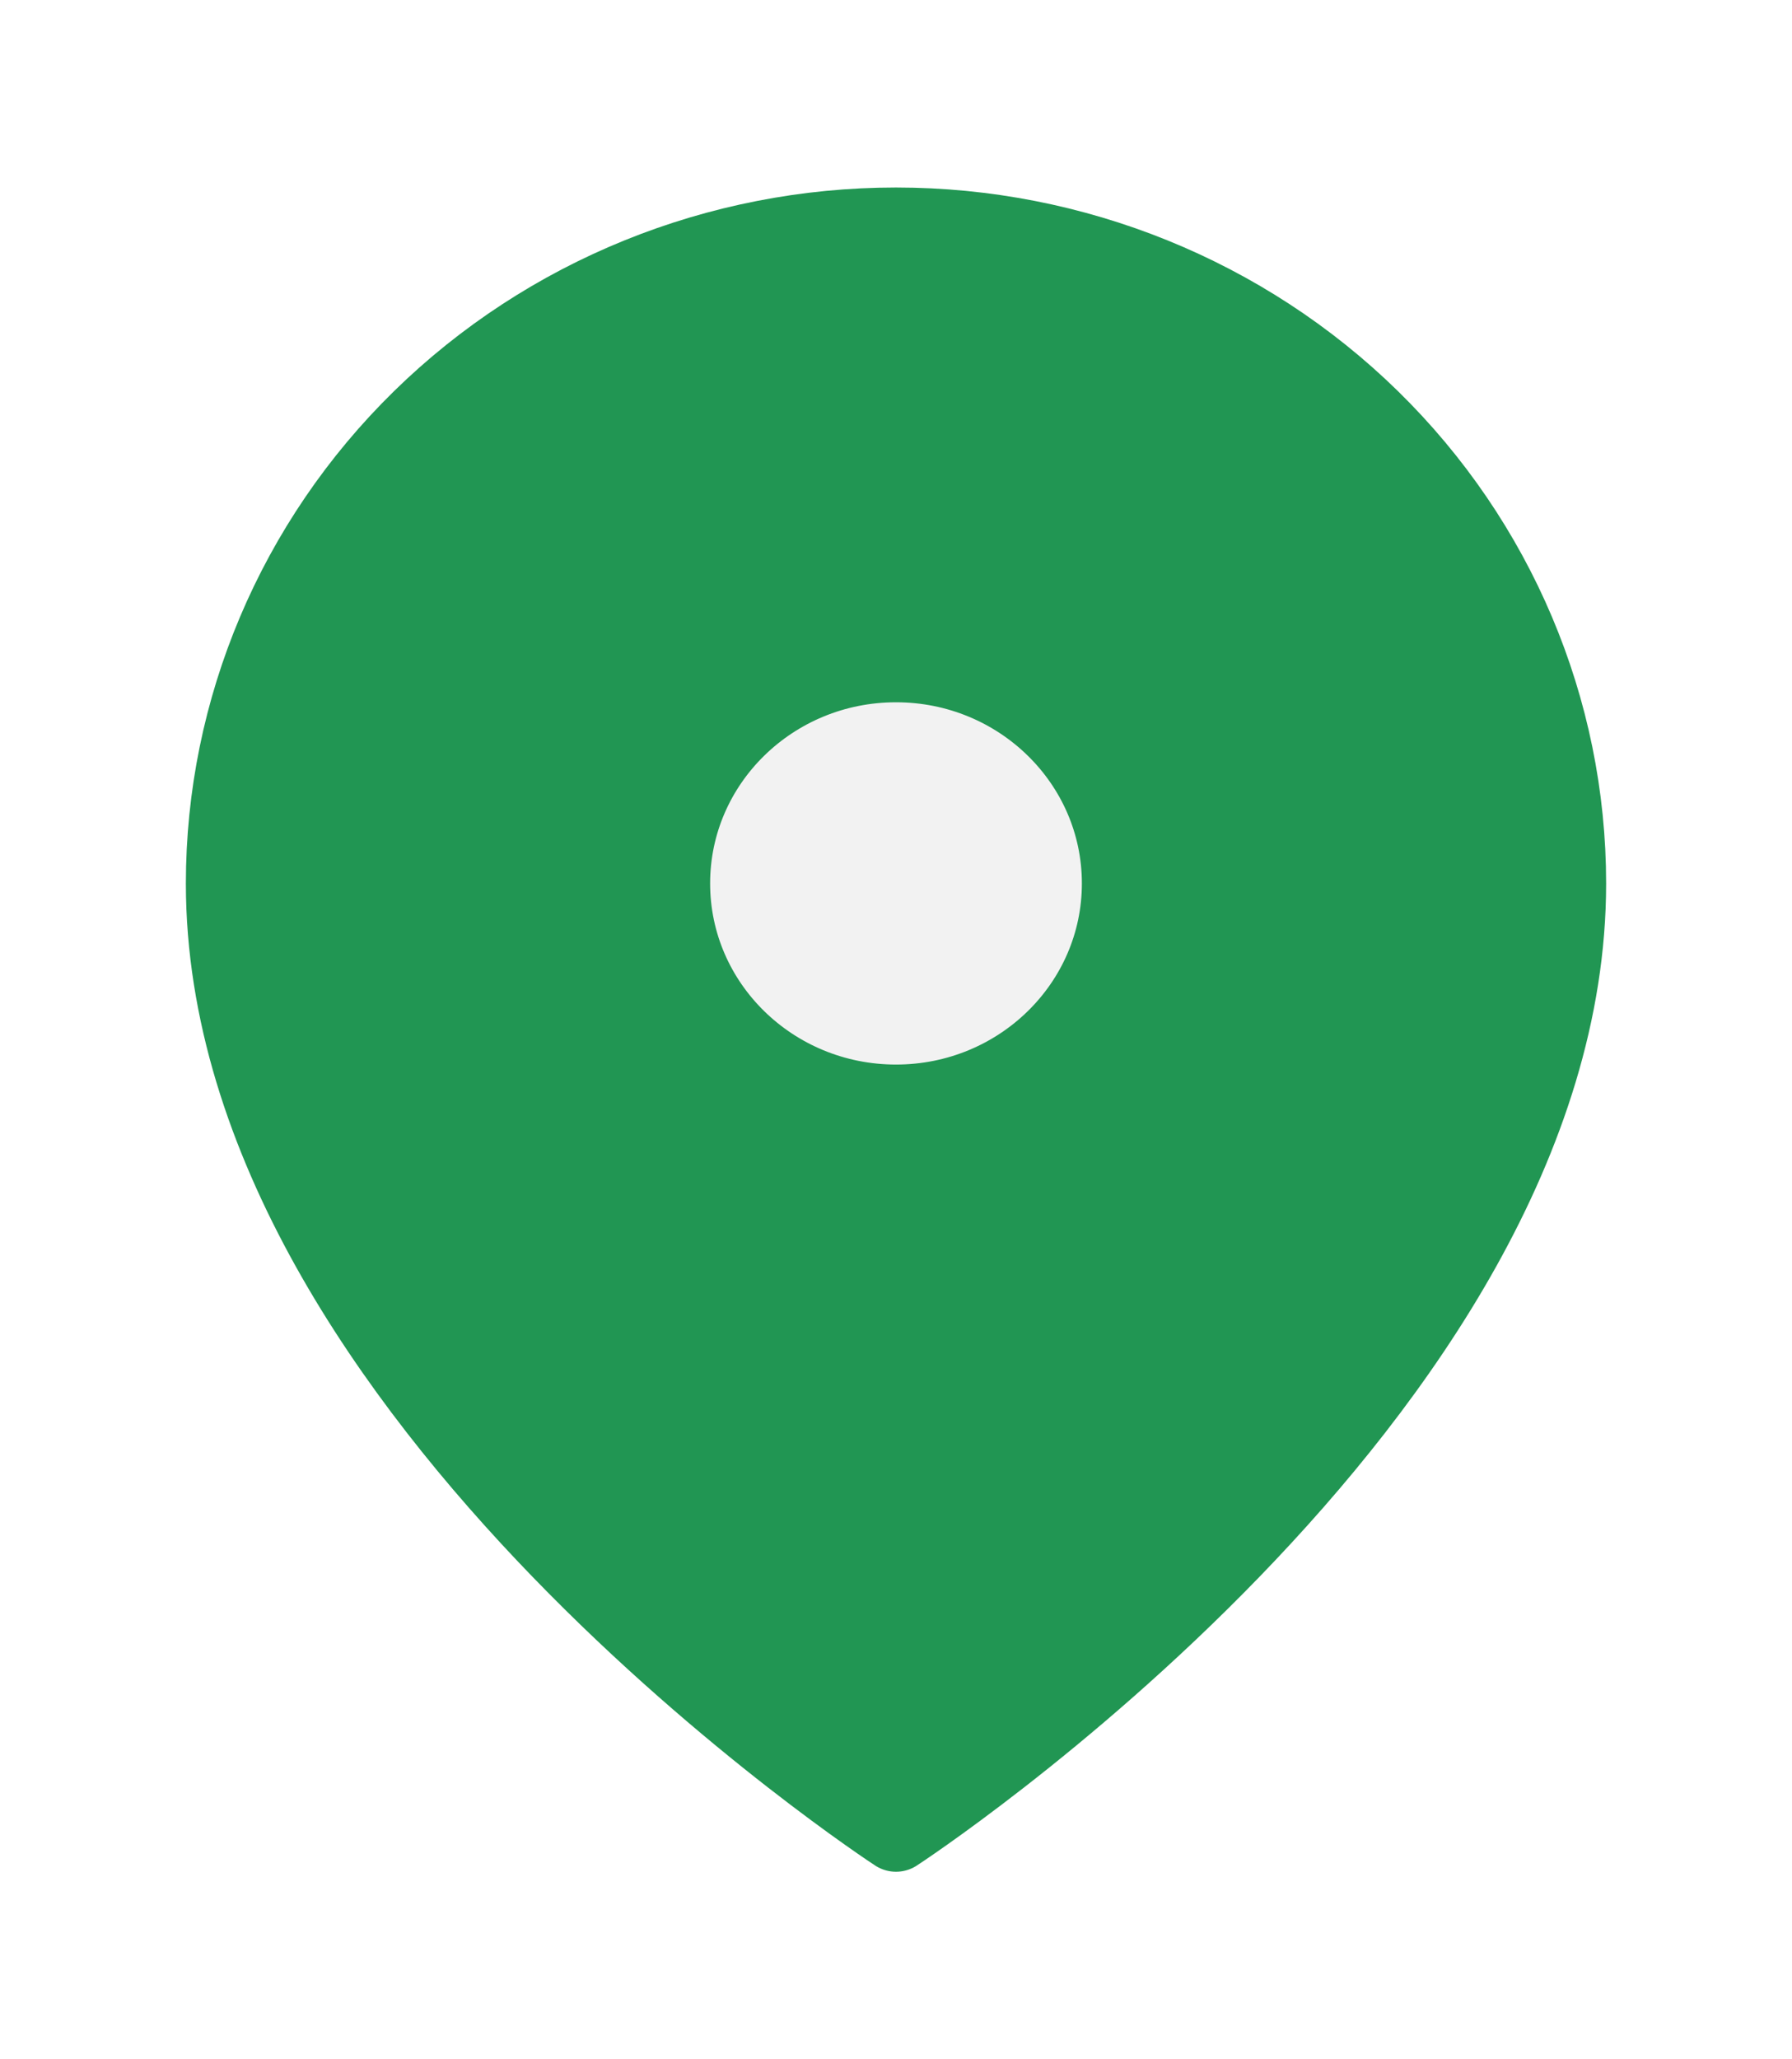 <svg width="47" height="54" viewBox="0 0 47 54" fill="none" xmlns="http://www.w3.org/2000/svg">
<g filter="url(#filter0_d)">
<path d="M41.125 19.167C41.125 32.583 23.5 44.083 23.5 44.083C23.5 44.083 5.875 32.583 5.875 19.167C5.875 14.592 7.732 10.204 11.037 6.969C14.343 3.734 18.826 1.917 23.5 1.917C28.174 1.917 32.657 3.734 35.963 6.969C39.268 10.204 41.125 14.592 41.125 19.167Z" fill="#219653" stroke="#219653" stroke-width="2" stroke-linecap="round" stroke-linejoin="round"/>
<path d="M23.5 24.916C26.745 24.916 29.375 22.342 29.375 19.166C29.375 15.991 26.745 13.416 23.5 13.416C20.255 13.416 17.625 15.991 17.625 19.166C17.625 22.342 20.255 24.916 23.5 24.916Z" fill="#F2F2F2" stroke="#219653" stroke-width="2" stroke-linecap="round" stroke-linejoin="round"/>
</g>
<defs>
<filter id="filter0_d" x="-4" y="0" width="55" height="54" filterUnits="userSpaceOnUse" color-interpolation-filters="sRGB">
<feFlood flood-opacity="0" result="BackgroundImageFix"/>
<feColorMatrix in="SourceAlpha" type="matrix" values="0 0 0 0 0 0 0 0 0 0 0 0 0 0 0 0 0 0 127 0" result="hardAlpha"/>
<feOffset dy="4"/>
<feGaussianBlur stdDeviation="2"/>
<feColorMatrix type="matrix" values="0 0 0 0 0 0 0 0 0 0 0 0 0 0 0 0 0 0 0.25 0"/>
<feBlend mode="normal" in2="BackgroundImageFix" result="effect1_dropShadow"/>
<feBlend mode="normal" in="SourceGraphic" in2="effect1_dropShadow" result="shape"/>
</filter>
</defs>
</svg>
